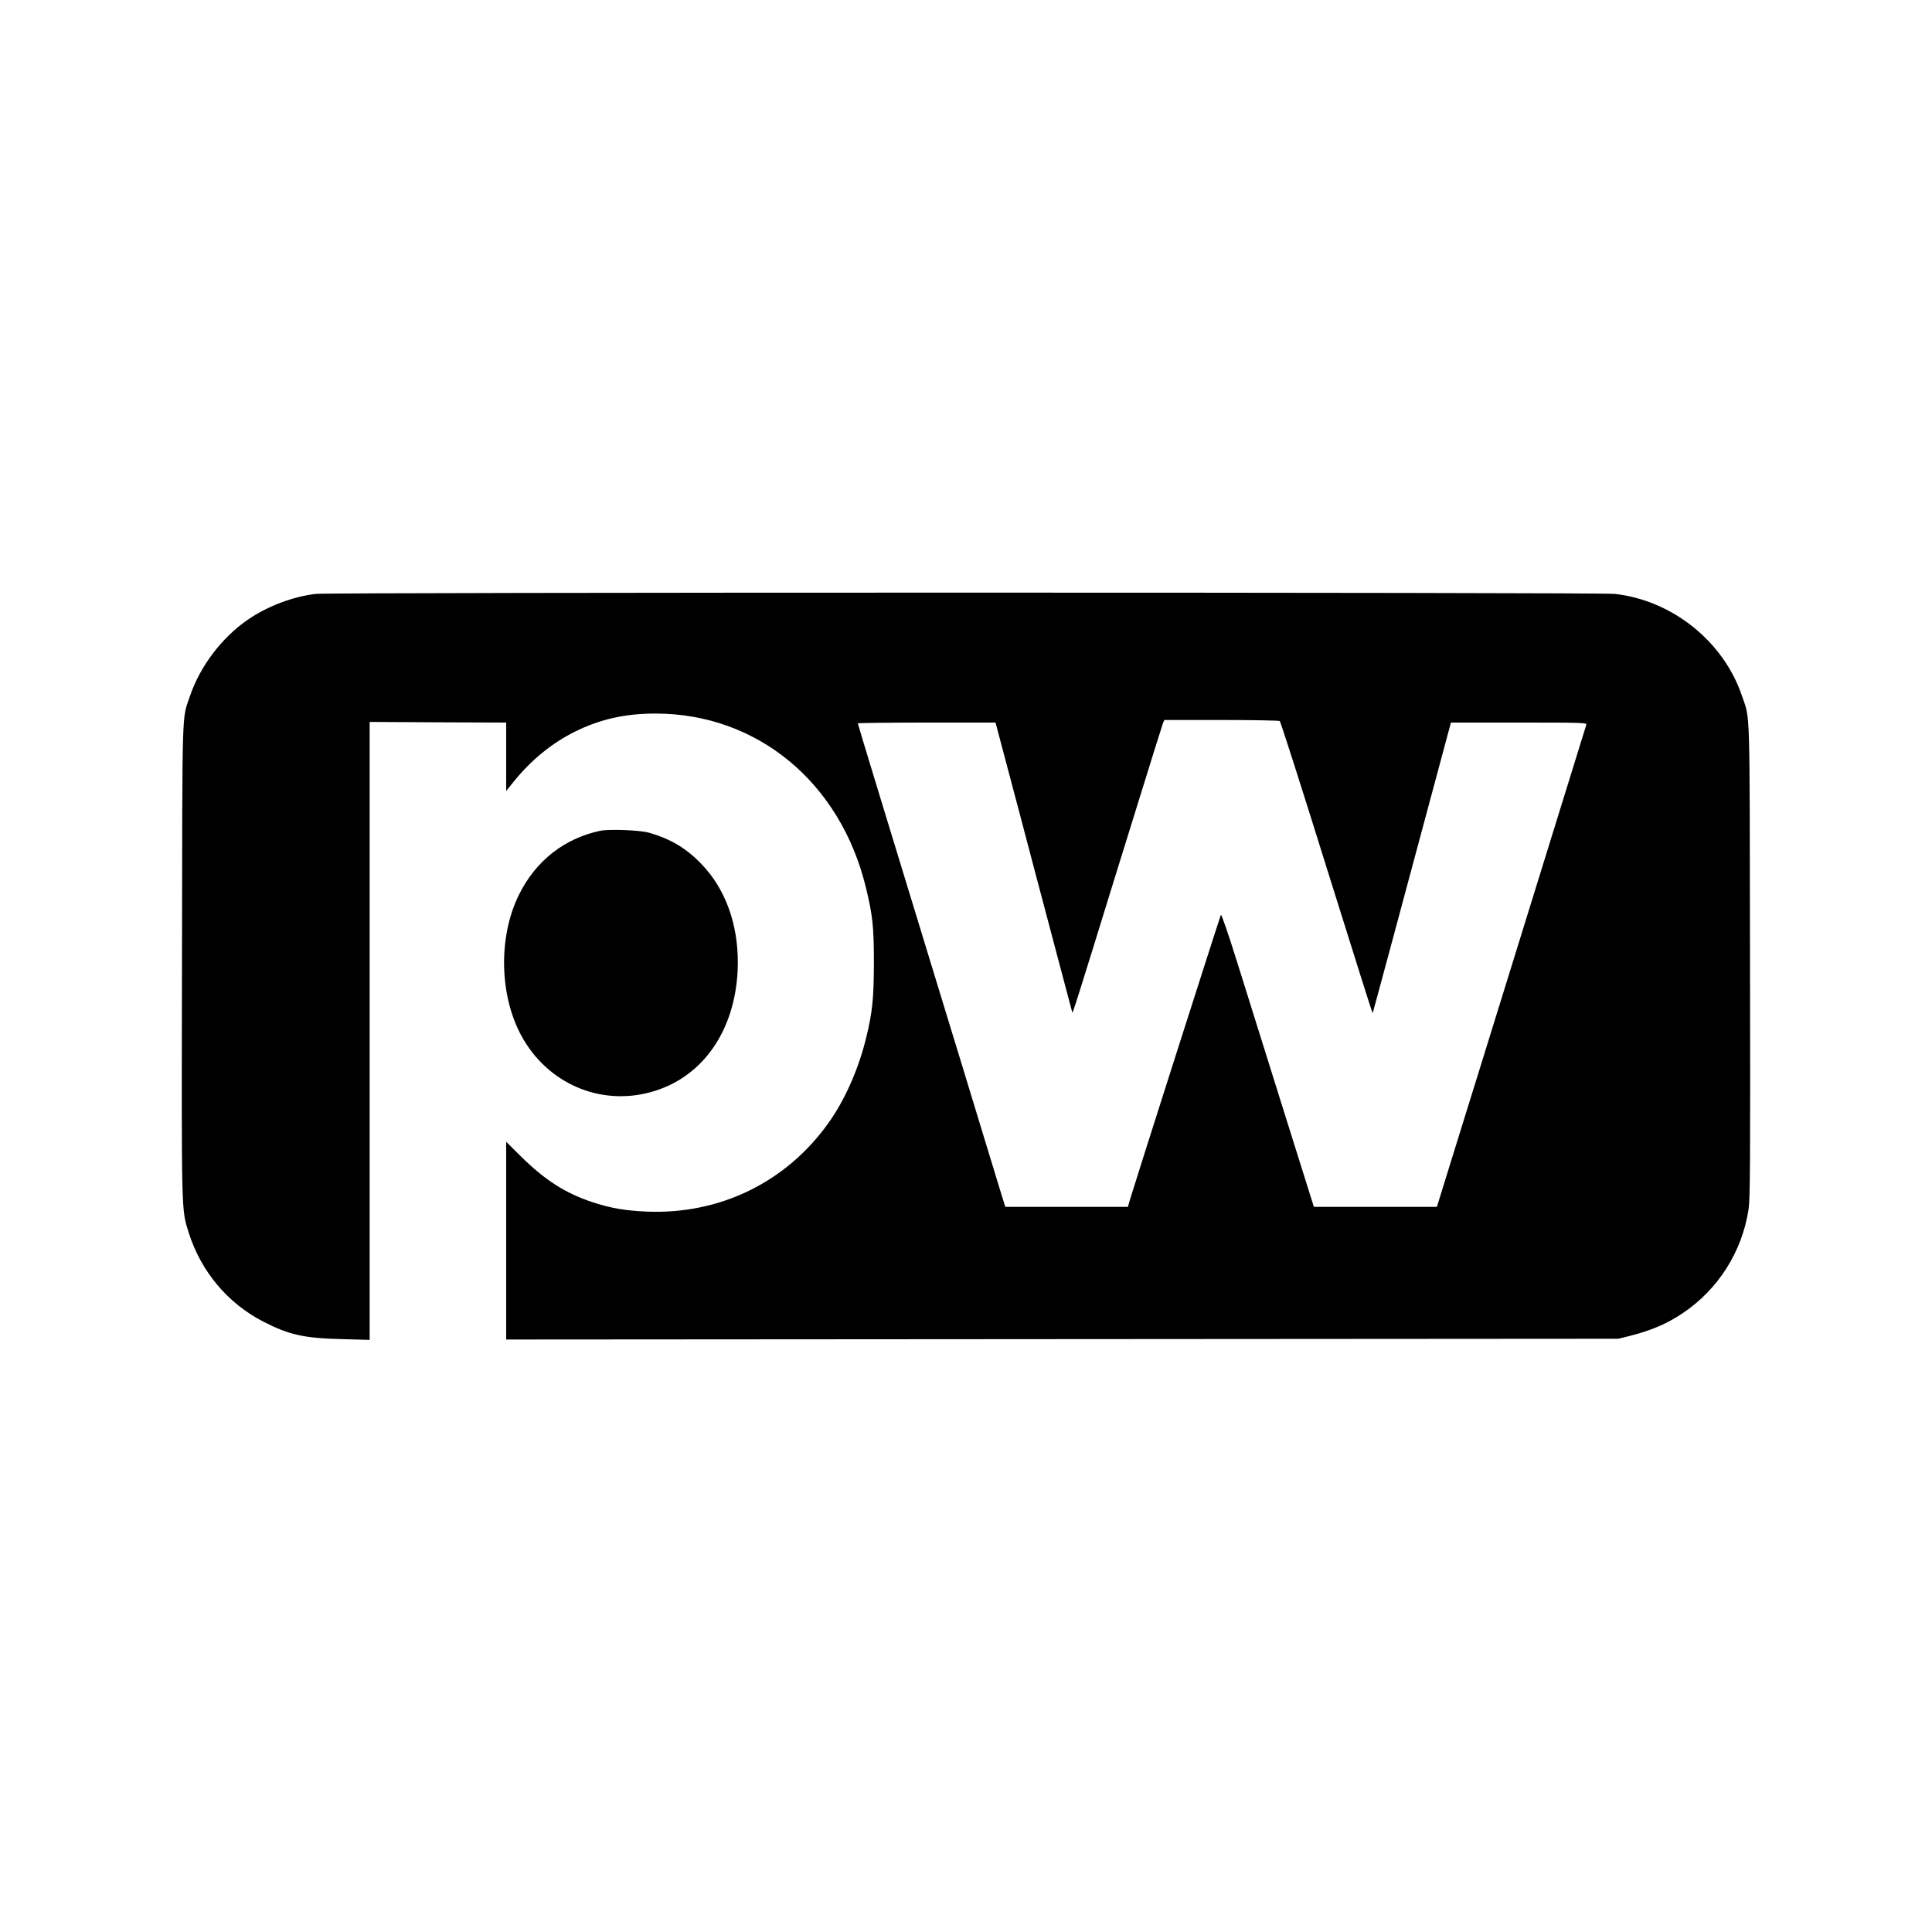 <?xml version="1.0" standalone="no"?>
<!DOCTYPE svg PUBLIC "-//W3C//DTD SVG 20010904//EN"
 "http://www.w3.org/TR/2001/REC-SVG-20010904/DTD/svg10.dtd">
<svg version="1.0" xmlns="http://www.w3.org/2000/svg"
 width="1500pt" height="1500pt" viewBox="0 0 1500 1500"
 preserveAspectRatio="xMidYMid meet">
<g transform="translate(0,1500) scale(0.1,-0.1)"
fill="#000000" stroke="none">
<path d="M2451 10389 c-178 -21 -376 -96 -528 -201 -200 -137 -371 -363 -448
-592 -64 -189 -59 -29 -62 -2049 -4 -2002 -5 -1933 52 -2117 96 -303 303 -549
581 -692 199 -102 315 -128 612 -135 l212 -6 0 2399 0 2399 530 -3 530 -2 0
-266 0 -265 59 73 c134 166 296 299 476 388 194 96 389 140 624 140 790 0
1436 -534 1634 -1351 52 -213 62 -305 62 -584 -1 -278 -11 -382 -60 -582 -59
-243 -166 -485 -293 -662 -327 -459 -841 -710 -1406 -688 -170 7 -286 27 -425
73 -212 70 -371 172 -558 357 l-113 112 0 -768 0 -767 4318 3 4317 3 85 21
c170 43 288 93 414 177 276 185 462 478 512 808 12 84 14 365 11 1935 -3 2020
2 1860 -62 2049 -142 423 -541 743 -988 793 -118 13 -9973 13 -10086 0z m7485
-987 c6 -4 170 -516 364 -1139 195 -623 355 -1131 357 -1130 2 3 186 684 505
1874 l103 383 528 0 c499 0 528 -1 523 -17 -5 -18 -242 -782 -639 -2063 -124
-399 -291 -940 -373 -1202 l-148 -478 -477 0 -478 0 -45 143 c-41 130 -223
709 -547 1745 -73 234 -126 387 -130 379 -7 -12 -676 -2108 -707 -2214 l-15
-53 -476 0 -476 0 -32 103 c-17 56 -95 311 -173 567 -78 256 -183 602 -235
770 -449 1468 -705 2307 -705 2314 0 3 241 6 535 6 l534 0 10 -37 c5 -21 39
-148 75 -283 36 -135 138 -519 226 -855 89 -335 184 -695 212 -800 28 -104 56
-210 62 -234 l12 -45 11 30 c7 16 70 218 142 449 71 231 222 719 336 1085 113
366 210 675 215 688 l10 22 442 0 c244 0 448 -4 454 -8z"/>
<path d="M4661 8550 c-279 -59 -501 -233 -631 -495 -167 -336 -153 -808 34
-1125 215 -364 631 -525 1026 -398 375 120 615 472 637 933 14 309 -73 588
-246 788 -127 146 -262 232 -447 283 -69 19 -306 28 -373 14z"/>
</g>
</svg>
